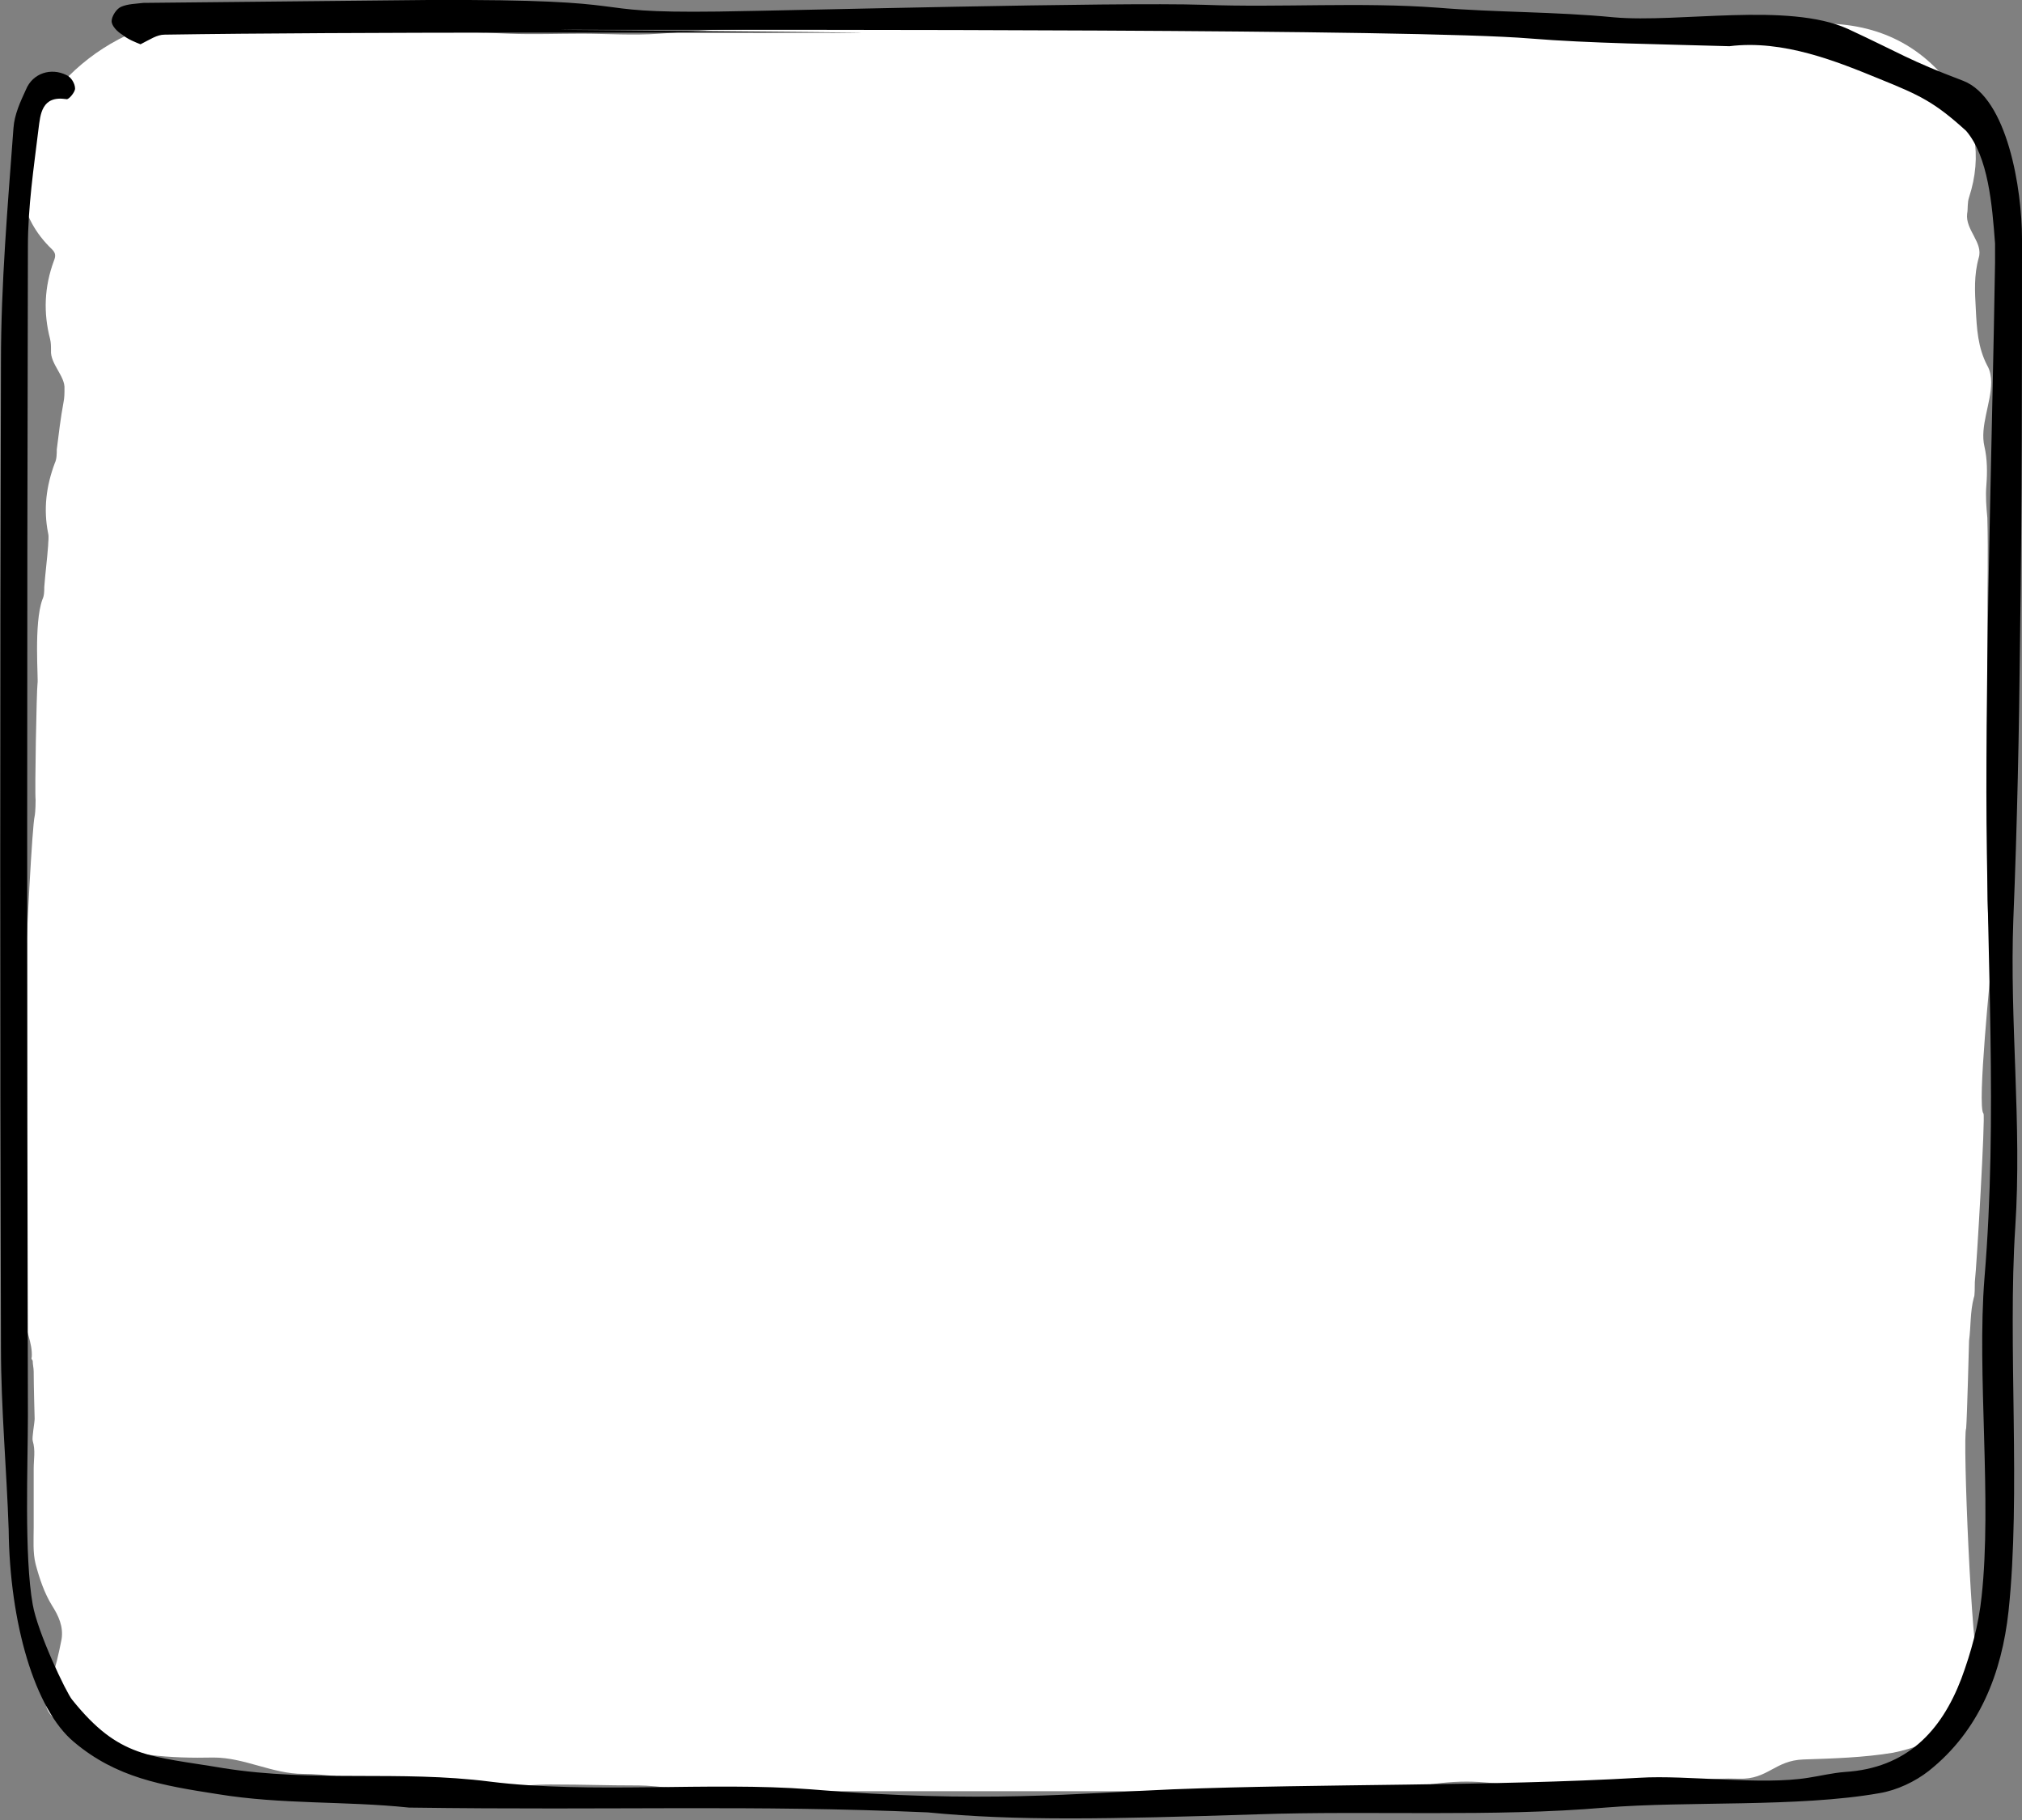<?xml version="1.0" encoding="utf-8"?>
<!-- Generator: Adobe Illustrator 21.1.0, SVG Export Plug-In . SVG Version: 6.00 Build 0)  -->
<svg version="1.1" id="圖層_1" xmlns="http://www.w3.org/2000/svg" xmlns:xlink="http://www.w3.org/1999/xlink" x="0px" y="0px"
	 viewBox="0 0 210.1 189.1" style="enable-background:new 0 0 210.1 189.1;" xml:space="preserve" preserveAspectRatio="none">
<rect x="0" y="0" width="210.1" height="189.1" fill="#808080" stroke="none"/>
<style type="text/css">
	.st0{fill:#FFFFFF;}
</style>
<g>
	<path class="st0" d="M205.6,172.9c0,3.3-0.9,4.1-3,7c-1.8,1-3.9,1.8-5.9,2.2c-3,0.5-6.2,0.6-9.3,0.7c-3,0.1-3.7,2.1-6.7,2
		c-5.9-0.2-11.4,1.5-17.3,1.3c-3.2-0.1-7.8-1-11-1c-3.7,0-6.3,0.9-10,1c-3.9,0.1-8.1-0.1-12,0c-2.1,0-54.4,0-56.5,0
		c-1.8,0-5.7-0.6-7.5-0.6c-3.7,0-5.5-0.1-9.2-0.1c-3.3,0-7.4,0.7-10.8,0.7c-4.6,0-10.2-1.8-14.9-1.8c-3.2,0-6.1-1.7-9.3-1.7
		c-4.5,0.1-8.9-0.2-13.1-1.9c-1.2-0.5-2.4-1.3-3.4-2.1c-1.3-1.1-1.1-2.3-0.5-3.9c0.6-1.4,0.9-2.9,1.2-4.4c0.2-1.3-0.3-2.4-1-3.5
		c-0.8-1.3-1.3-2.8-1.7-4.3c-0.3-1.2-0.2-2.5-0.2-3.8c0-0.9,0-1.8,0-2.7c0-1.1,0-2.3,0-3.4c0-1,0.2-1.9-0.1-2.9
		c-0.1-0.3,0.2-1.9,0.2-2.3c0-0.1-0.1-3.4-0.1-4.9c0-0.4-0.1-0.7-0.1-1.1c0-0.1-0.2-0.2-0.1-0.4c0.1-1.5-0.7-2.9-0.8-4.3
		c0-0.3-0.3-0.6-0.4-1c-0.2-0.8-0.6-1.6-0.6-2.4c-0.1-1.8-0.1-3.6-0.1-5.3c0.1-2.4,1.7-41.1,2.2-43.2c0.1-0.5,0.1-1.6,0.1-1.7
		C3.6,82.4,3.8,71.7,3.9,71c0.1-0.4-0.4-6.2,0.5-8.7c0.2-0.4,0.2-0.9,0.2-1.3c0.1-1.4,0.3-2.9,0.4-4.3c0-0.4,0.1-0.9,0-1.3
		c-0.5-2.5-0.2-4.9,0.7-7.3c0.2-0.4,0.2-1,0.2-1.4c0.2-1.6,0.4-3.3,0.7-4.9c0.1-0.5,0.1-0.9,0.1-1.4c0.1-1.3-1.5-2.6-1.4-4
		c0-0.4,0-0.8-0.1-1.2c-0.7-2.7-0.6-5.4,0.4-8.1c0.2-0.5,0.2-0.8-0.2-1.2c-7-6.7-1.8-17.2,6.9-21.8c3.6-1.9,7.4-2.4,11.5-1.8
		c0.5,0.1,1.1,0.1,1.6,0c2.6-0.4,5.1-0.3,7.6,0.2c0.6,0.1,1.2,0.1,1.9,0.1c1.1,0,2.3-0.2,3.4,0c2.4,0.4,4.9,0.5,7.4,0.6
		c2.4,0.1,4.8,0.2,7.2,0.3c2.5,0.1,5,0,7.5,0c2.7,0,5.4,0.2,8.1,0c1.8-0.1,3.7-0.3,5.5-0.4c3.9-0.2,57.5-0.4,61.5-0.4
		c1.8,0,3.6,0,5.4,0c3.5,0,7,0,10.6,0c1.8,0,3.7,0,5.5,0c3.5,0,6.9,0,10.4,0c1.9,0,3.8,0,5.7,0c3.4,0,6.8,0.2,10.3-0.1
		c1.4-0.1,2.9,0,4.3-0.1c5.9-0.4,11,1.3,14.8,6.1c2.8,3.5,3.5,7.6,2.1,11.9c-0.2,0.6-0.1,1.2-0.2,1.7c-0.2,1.7,1.7,3,1.2,4.6
		c-0.5,1.8-0.4,3.5-0.3,5.3c0.1,2,0.2,4,1.2,5.9c0.3,0.5,0.4,1.2,0.4,1.7c0,2.2-1.2,4.6-0.7,6.7c0.3,1.3,0.3,2.7,0.2,4
		c-0.1,1.2,0,2.3,0.1,3.4c0.1,3.8,0,7.5,0,11.3c0,0.9,0,1.9,0,2.8c0,3.8,0,23.9,0,25.6c0,0.5,0.3,5,0.4,6.7c0,0.4-1.5,14.8-0.8,15.5
		c0.2,0.2-0.7,15.8-0.9,17.5c0,0.4,0,1.5-0.1,1.6c-0.4,1.5-0.3,3-0.5,4.5c0,0-0.2,7.8-0.3,9.1C203.9,149.2,204.9,172.5,205.6,172.9z
		"/>
	<path d="M14.6,4.6c-0.5-0.2-1.3-0.5-1.9-1c-0.5-0.3-1.1-0.9-1.1-1.4c0-0.5,0.5-1.3,1-1.5c0.7-0.3,1.5-0.3,2.3-0.4
		C24.8,0.2,34.6,0.1,44.5,0c23.8-0.1,14.9,1.4,30.1,1.2c7.6-0.1,41.3-1,50.5-0.7c8,0.3,16.3-0.3,24.3,0.3c6.1,0.5,12.1,0.4,18.3,1
		c6.8,0.6,18.1-1.6,24.3,1.2c5.6,2.6,6.2,3.2,12,5.4c4.6,1.8,6.1,11.3,6.1,16.4c0,13.8,0,27.6-0.2,41.4c-0.1,9.8-0.3,19.5-0.7,29.3
		c-0.4,10.7,0.9,21.3,0.2,32c-0.8,12.2,0.6,27.7-0.7,39.9c-0.7,6.4-3,12.4-8.3,16.6c-1.4,1.1-3.3,2-5.1,2.3
		c-8.5,1.5-19.9,0.8-28.5,1.5c-11.6,1-24.5,0.3-36.1,0.7c-15.6,0.5-25.1,0.7-34.3-0.2c-18.5-0.8-32.1-0.2-53.9-0.5
		c-6.7-0.7-13.2-0.3-19.9-1.4c-5.8-0.9-10.5-1.7-14.9-5.4c-4.1-3.4-6.7-12.4-6.8-22.1c-0.2-6-0.8-12.7-0.8-18.8
		C0,106.1,0,71.9,0.1,37.6c0-8.1,0.7-16.2,1.3-24.3c0.1-1.4,0.7-2.7,1.3-4C3.4,7.6,5.3,7,6.9,7.8C7.4,8,7.8,8.7,7.8,9.2
		c0,0.4-0.7,1.2-0.9,1.1C4.3,9.9,4.2,11.9,4,13.4c-0.5,4.1-1.1,8.1-1.1,12.2c-0.1,40.5-0.1,81,0,121.5c0,5-0.4,14.6,0.5,19.6
		c0.5,2.9,3.5,9.2,4.1,9.9c4.9,6.1,8,5.8,15.7,7.1c9.4,1.5,18.3,0.2,27.7,1.4c10.4,1.3,22.9,0,33.3,0.8c17.8,1.5,27.9,0.4,37.7,0
		c15.7-0.6,32.8-0.3,48.5-1.2c4.9-0.3,12.6,0.8,17.5,0c1.3-0.2,2.5-0.5,3.8-0.6c6.4-0.4,10-4.2,12.1-9.7c1-2.7,1.8-5.6,2.1-8.5
		c1.1-10-0.5-23.2,0.3-33.1c1.4-16.8,0.2-33.6,0.2-50.5c0-18.3,0.6-36.6,0.9-55c0-0.7,0-1.3,0-2c-0.3-4-0.7-9-3-11.7
		c-3.3-3-4.8-3.7-9-5.4c-4.4-1.8-10-4.1-15.6-3.4C172.9,4.6,165.1,4.5,159,4c-11.9-1-75.6-0.9-95.5-0.9C42.1,3,94.1,3.4,89.1,3.4
		c-18.6,0-52.6-0.1-72,0.2C16.3,3.6,15.6,4.1,14.6,4.6z"/>
</g>
</svg>
